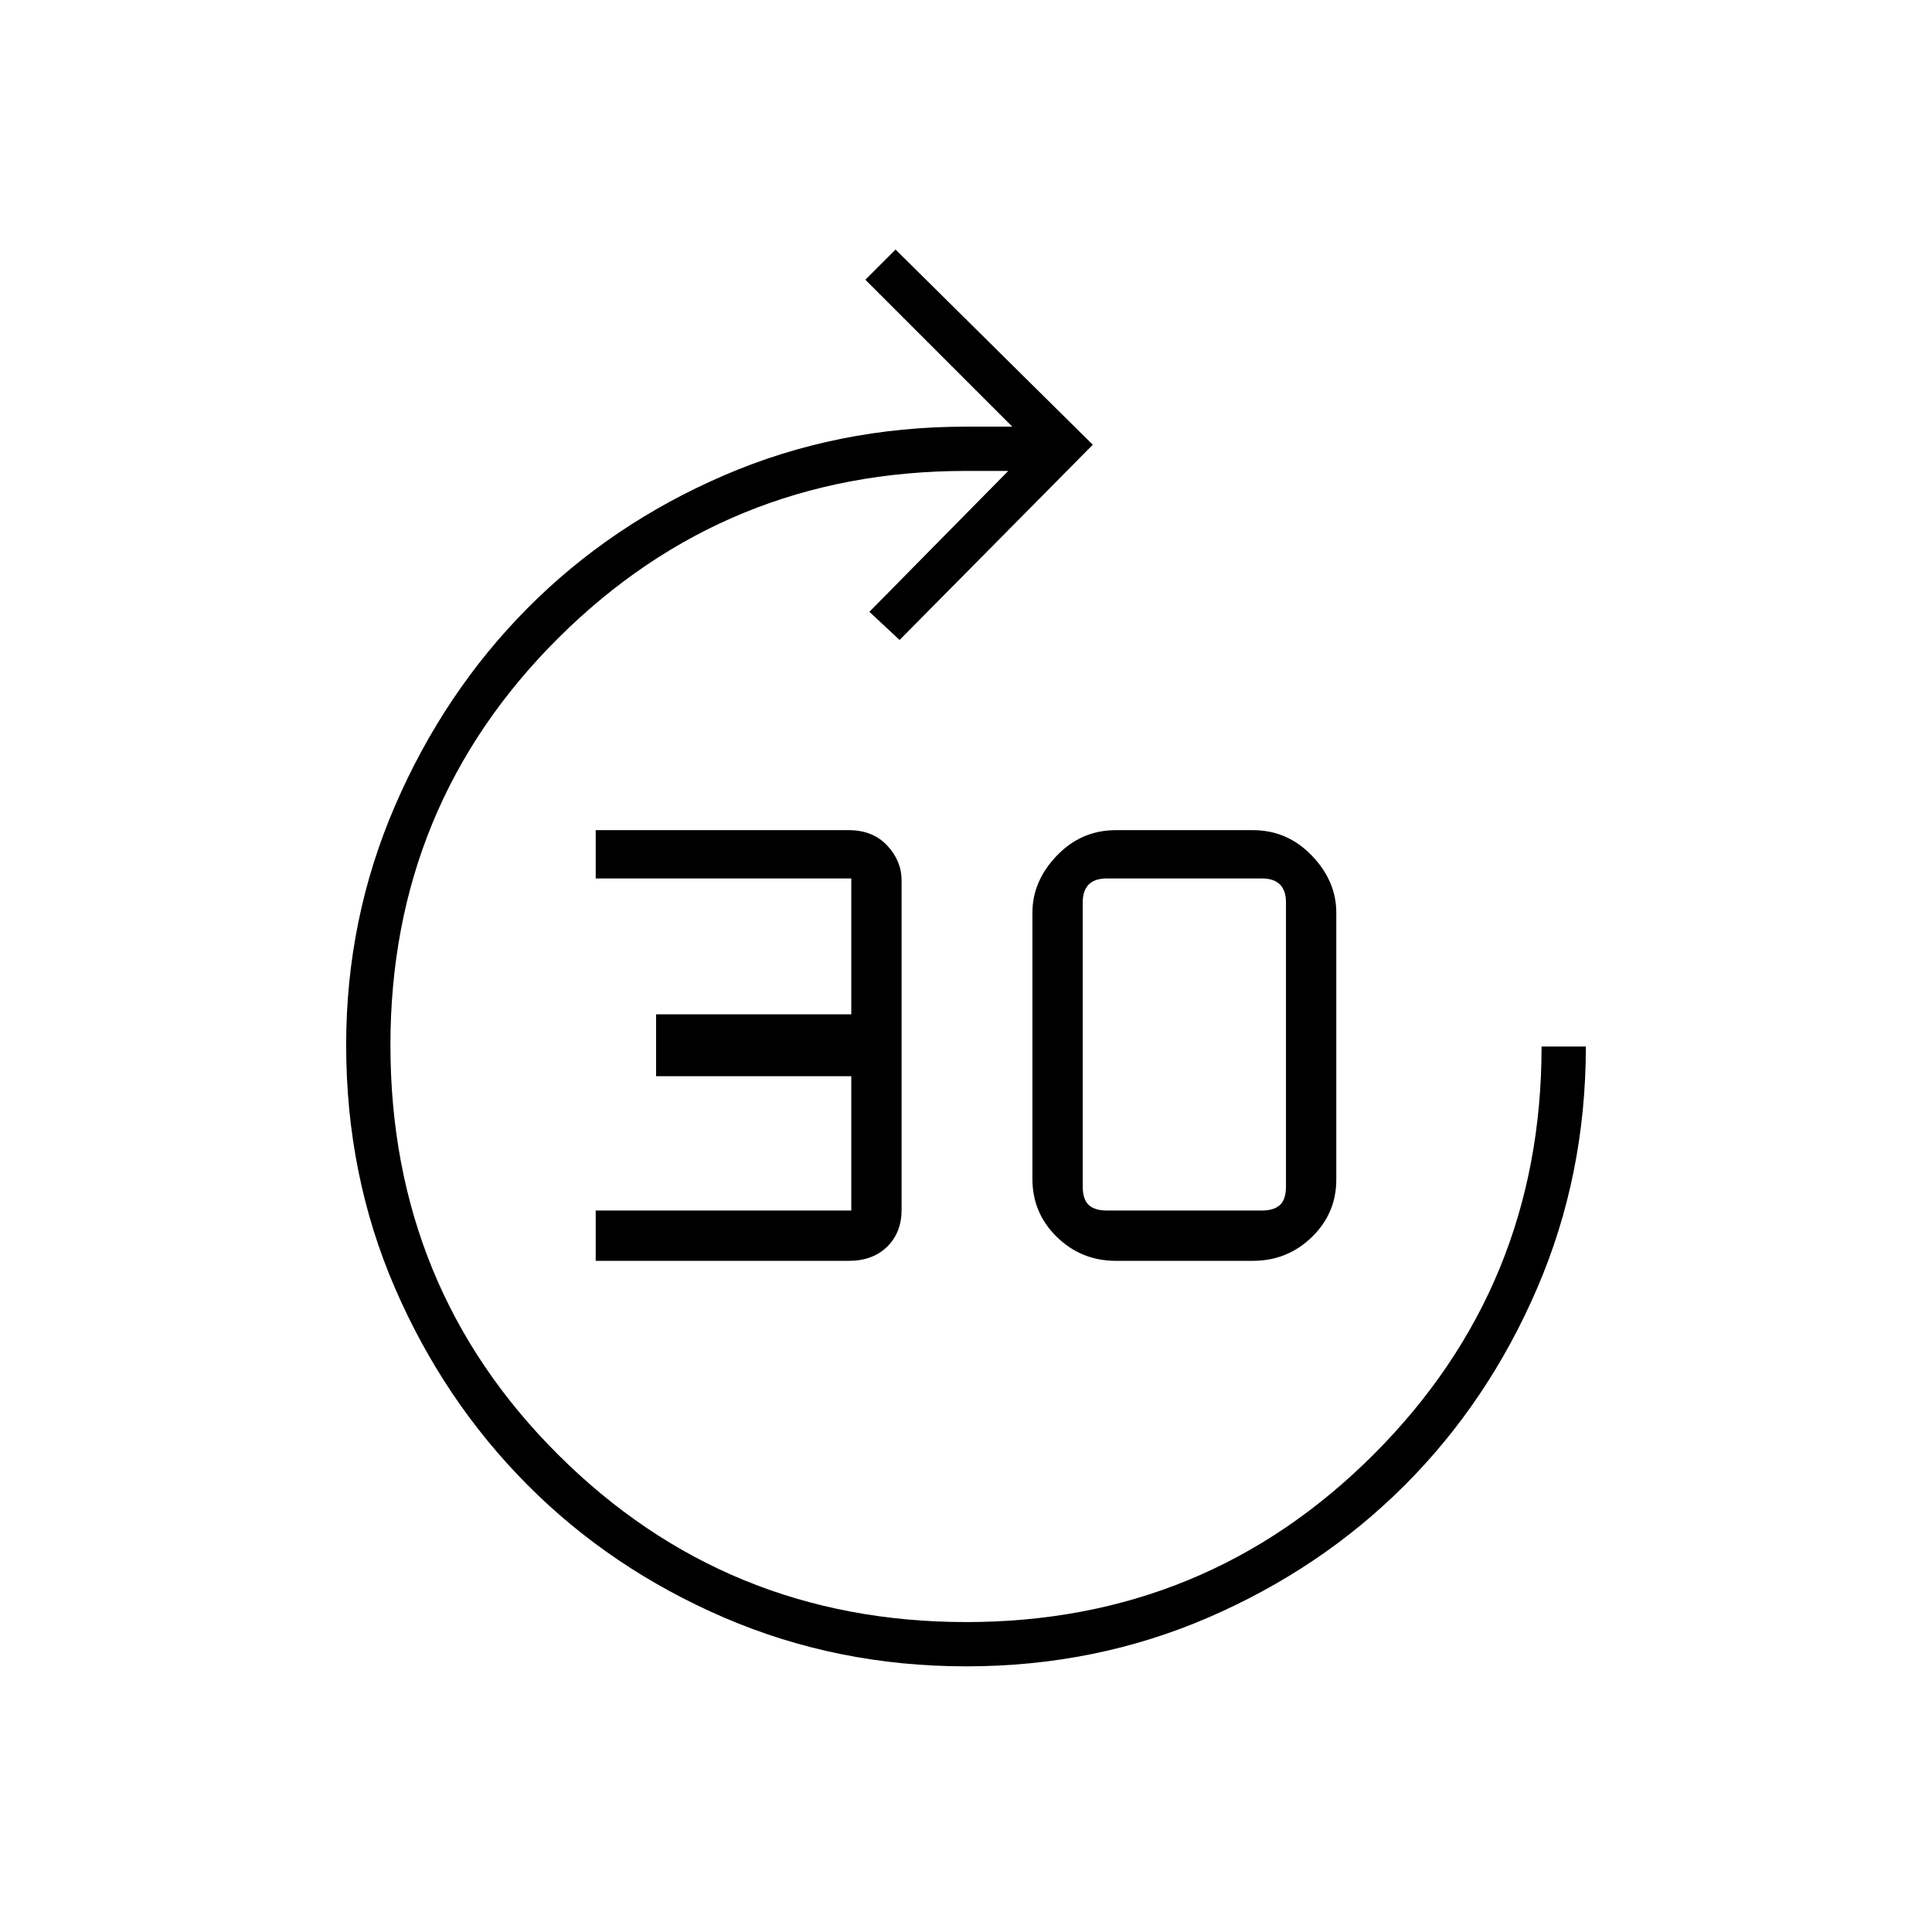 <svg xmlns="http://www.w3.org/2000/svg" height="48" viewBox="0 -960 960 960" width="48"><path d="M296-333.5v-25h127v-66.75h-97V-456h97v-67.5H296v-24h125.74q11.96 0 19.11 7.65Q448-532.2 448-522.5v163.6q0 11.3-7.15 18.35-7.14 7.05-19.1 7.05H296Zm258.45 0q-17.15 0-29.3-11.86Q513-357.22 513-374.17V-506.5q0-15.7 12.15-28.35 12.15-12.65 29.3-12.65h68.1q17.15 0 29.3 12.65Q664-522.2 664-506.5v132.62q0 16.77-12.15 28.58-12.15 11.8-29.3 11.8h-68.1Zm-4.45-25h77q6 0 9-2.75t3-9.25v-141q0-6-3-9t-9-3h-77q-6 0-9 3t-3 9v141q0 6.5 3 9.25t9 2.75ZM480.13-132q-64.13 0-120.38-24.25t-97.75-66Q220.5-264 196.25-320T172-440.75q0-62.75 24.35-119.03 24.35-56.27 65.75-98 41.4-41.72 97.56-65.97Q415.82-748 480-748h23l-73-73 15-15 98 97-96 97-15-14 69-70h-21q-119.18 0-202.59 83.05Q194-559.91 194-440.69q0 120.55 83.45 203.62Q360.89-154 480.13-154q119.23 0 202.55-83.41Q766-320.82 766-440h22q0 64-24.25 120.25T698-222q-41.5 41.5-97.62 65.75Q544.27-132 480.13-132Z"/></svg>